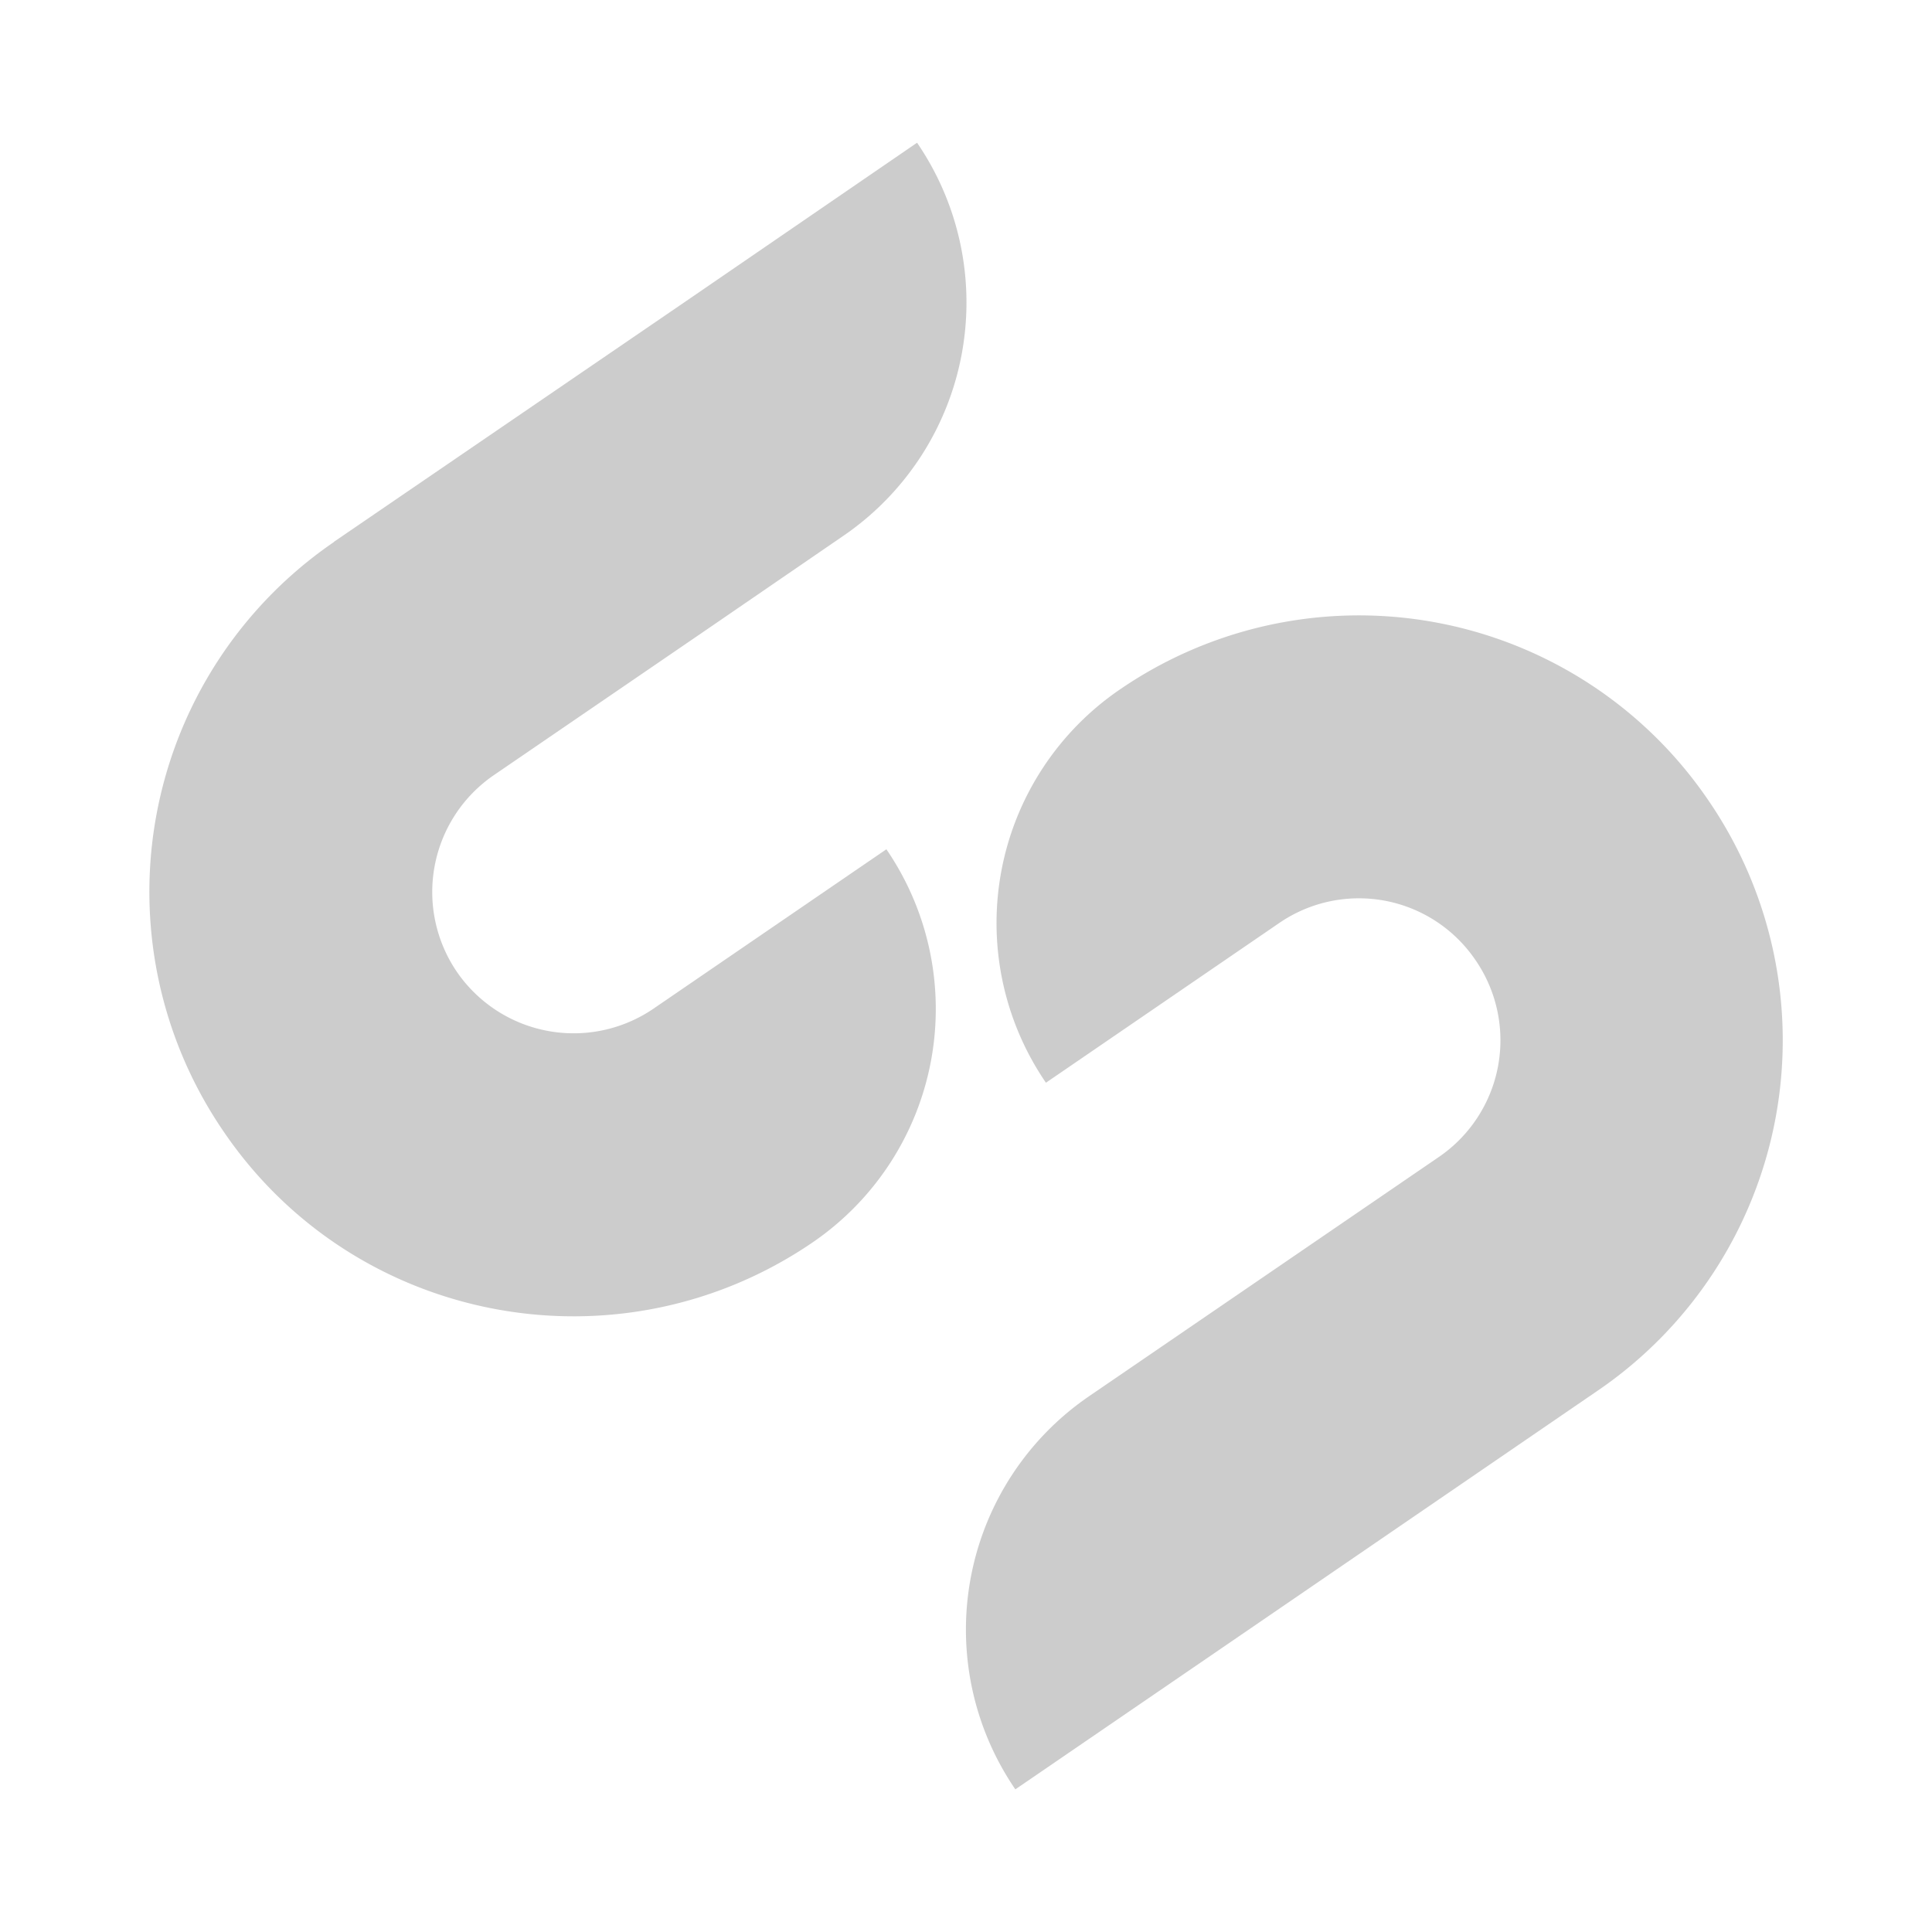 <svg xmlns="http://www.w3.org/2000/svg" viewBox="0 0 24 24" shape-rendering="geometricPrecision"><path fill="#cccccc" d="M10.097 15.432a3.513 3.513 0 0 0 .914-4.882l-2.896 1.982a1.76 1.76 0 0 1-2.44-.46 1.76 1.76 0 0 1 .46-2.443L8.78 7.82l1.697-1.164a3.513 3.513 0 0 0 .915-4.883L8.496 3.759 4.152 6.728l-.005.006a5.266 5.266 0 0 0-1.368 7.324c1.635 2.402 4.917 3.015 7.318 1.374m3.81-6.864-.022.016za3.513 3.513 0 0 0-.914 4.882l2.895-1.982a1.75 1.75 0 0 1 2.442.46 1.756 1.756 0 0 1-.454 2.443l-2.646 1.81-1.702 1.164a3.513 3.513 0 0 0-.915 4.883l2.896-1.982 4.343-2.974a5.27 5.27 0 0 0 1.374-7.324 5.25 5.25 0 0 0-7.319-1.38"/></svg>